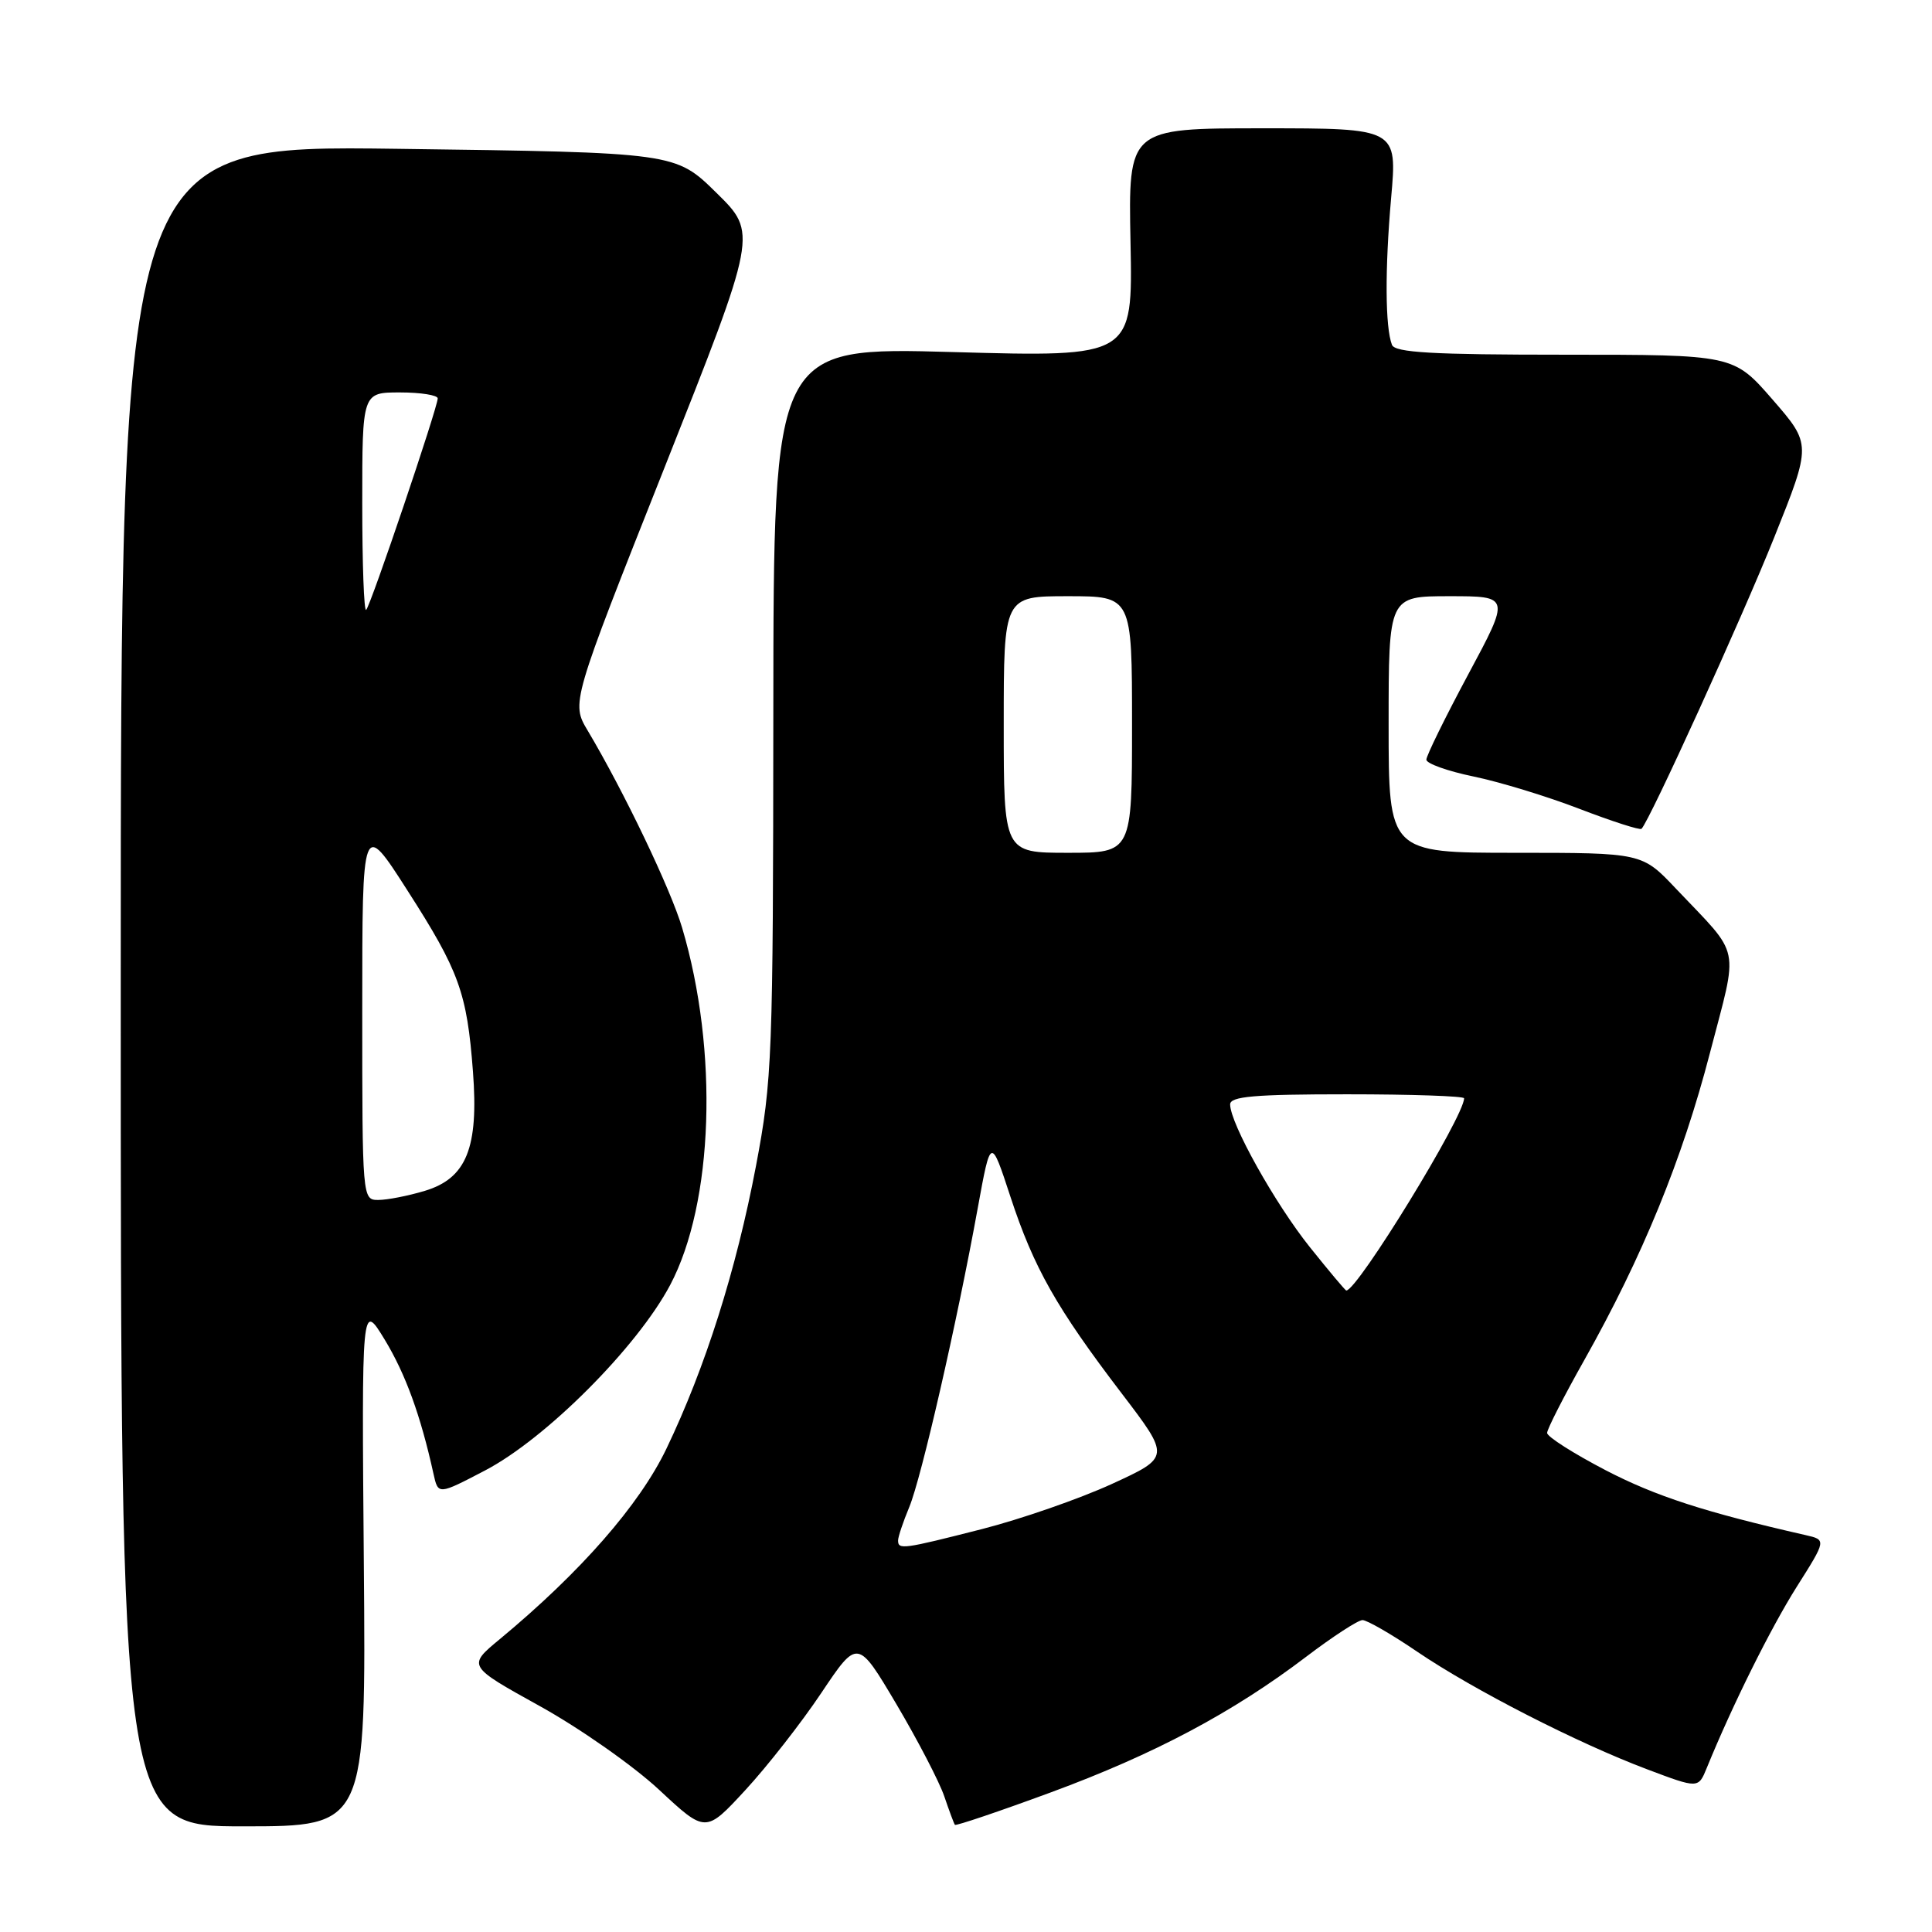 <?xml version="1.0" encoding="UTF-8" standalone="no"?>
<!DOCTYPE svg PUBLIC "-//W3C//DTD SVG 1.1//EN" "http://www.w3.org/Graphics/SVG/1.1/DTD/svg11.dtd" >
<svg xmlns="http://www.w3.org/2000/svg" xmlns:xlink="http://www.w3.org/1999/xlink" version="1.1" viewBox="0 0 256 256">
 <g >
 <path fill="currentColor"
d=" M 108.83 224.32 C 113.64 217.14 113.64 217.14 118.79 225.83 C 121.62 230.62 124.47 236.10 125.12 238.02 C 125.77 239.93 126.40 241.63 126.53 241.80 C 126.66 241.96 132.38 240.03 139.24 237.50 C 152.94 232.45 163.34 226.93 173.10 219.51 C 176.60 216.85 179.95 214.67 180.54 214.67 C 181.13 214.67 184.40 216.55 187.79 218.86 C 195.23 223.91 209.07 230.99 218.30 234.46 C 225.04 237.00 225.04 237.00 226.16 234.25 C 229.55 225.94 234.61 215.76 238.07 210.27 C 242.01 204.04 242.01 204.04 239.25 203.41 C 225.90 200.37 219.39 198.26 212.75 194.81 C 208.49 192.59 205.00 190.37 205.00 189.87 C 205.00 189.37 207.21 185.04 209.92 180.23 C 217.62 166.55 222.92 153.61 226.57 139.54 C 230.38 124.90 230.81 126.97 222.07 117.75 C 217.58 113.00 217.58 113.00 200.79 113.00 C 184.00 113.00 184.00 113.00 184.00 96.00 C 184.00 79.00 184.00 79.00 192.05 79.00 C 200.11 79.00 200.11 79.00 194.55 89.36 C 191.50 95.05 189.00 100.14 189.00 100.66 C 189.00 101.17 191.81 102.18 195.25 102.89 C 198.69 103.60 205.02 105.53 209.32 107.19 C 213.62 108.84 217.31 110.03 217.51 109.82 C 218.59 108.74 230.82 81.89 235.10 71.19 C 240.03 58.88 240.03 58.88 234.87 52.94 C 229.70 47.00 229.70 47.00 207.32 47.00 C 189.80 47.00 184.83 46.72 184.44 45.69 C 183.54 43.35 183.50 35.70 184.33 26.25 C 185.15 17.00 185.15 17.00 167.33 17.00 C 149.50 17.00 149.50 17.00 149.80 32.16 C 150.10 47.32 150.10 47.32 126.30 46.65 C 102.50 45.98 102.50 45.98 102.47 94.24 C 102.44 140.15 102.33 143.08 100.17 154.50 C 97.56 168.26 93.46 181.22 88.30 191.97 C 84.73 199.41 76.91 208.34 66.22 217.20 C 61.93 220.75 61.93 220.75 71.55 226.08 C 76.84 229.01 83.95 234.00 87.34 237.16 C 93.50 242.90 93.50 242.90 98.76 237.20 C 101.65 234.07 106.19 228.27 108.83 224.32 Z  M 48.21 207.25 C 47.92 172.50 47.92 172.50 50.97 177.50 C 53.72 182.03 55.73 187.52 57.44 195.29 C 58.06 198.09 58.06 198.09 64.28 194.84 C 72.35 190.62 84.43 178.51 88.80 170.27 C 94.55 159.40 95.23 139.24 90.39 122.95 C 88.87 117.81 82.67 104.87 77.88 96.82 C 75.68 93.14 75.68 93.14 88.03 62.01 C 100.37 30.89 100.37 30.89 94.93 25.55 C 89.50 20.21 89.50 20.21 52.75 19.72 C 16.00 19.23 16.00 19.23 16.00 130.61 C 16.00 242.00 16.00 242.00 32.25 242.00 C 48.50 242.00 48.50 242.00 48.21 207.25 Z  M 119.00 204.12 C 119.00 203.64 119.67 201.65 120.48 199.70 C 122.08 195.87 126.80 175.26 129.56 160.06 C 131.28 150.62 131.28 150.62 133.89 158.58 C 136.98 167.99 139.99 173.31 148.65 184.66 C 155.07 193.08 155.07 193.08 147.29 196.65 C 143.00 198.61 135.28 201.29 130.12 202.61 C 119.65 205.28 119.00 205.37 119.00 204.12 Z  M 173.56 165.25 C 168.94 159.47 163.00 148.84 163.00 146.34 C 163.00 145.28 166.21 145.00 178.50 145.00 C 187.03 145.00 194.00 145.24 194.00 145.53 C 194.00 147.95 179.87 171.00 178.39 171.00 C 178.26 171.00 176.09 168.41 173.56 165.25 Z  M 133.00 96.00 C 133.00 79.00 133.00 79.00 141.50 79.00 C 150.00 79.00 150.00 79.00 150.00 96.00 C 150.00 113.00 150.00 113.00 141.50 113.00 C 133.00 113.00 133.00 113.00 133.00 96.00 Z  M 48.00 133.82 C 48.00 108.64 48.00 108.64 54.00 118.01 C 60.84 128.67 61.88 131.54 62.67 142.00 C 63.44 152.11 61.81 156.14 56.27 157.80 C 54.07 158.46 51.31 159.00 50.13 159.00 C 48.01 159.00 48.00 158.86 48.00 133.82 Z  M 48.00 66.67 C 48.00 52.00 48.00 52.00 53.00 52.00 C 55.75 52.00 58.00 52.36 58.00 52.79 C 58.00 53.97 49.13 80.21 48.52 80.81 C 48.23 81.10 48.00 74.73 48.00 66.67 Z "/>
</g>
</svg>